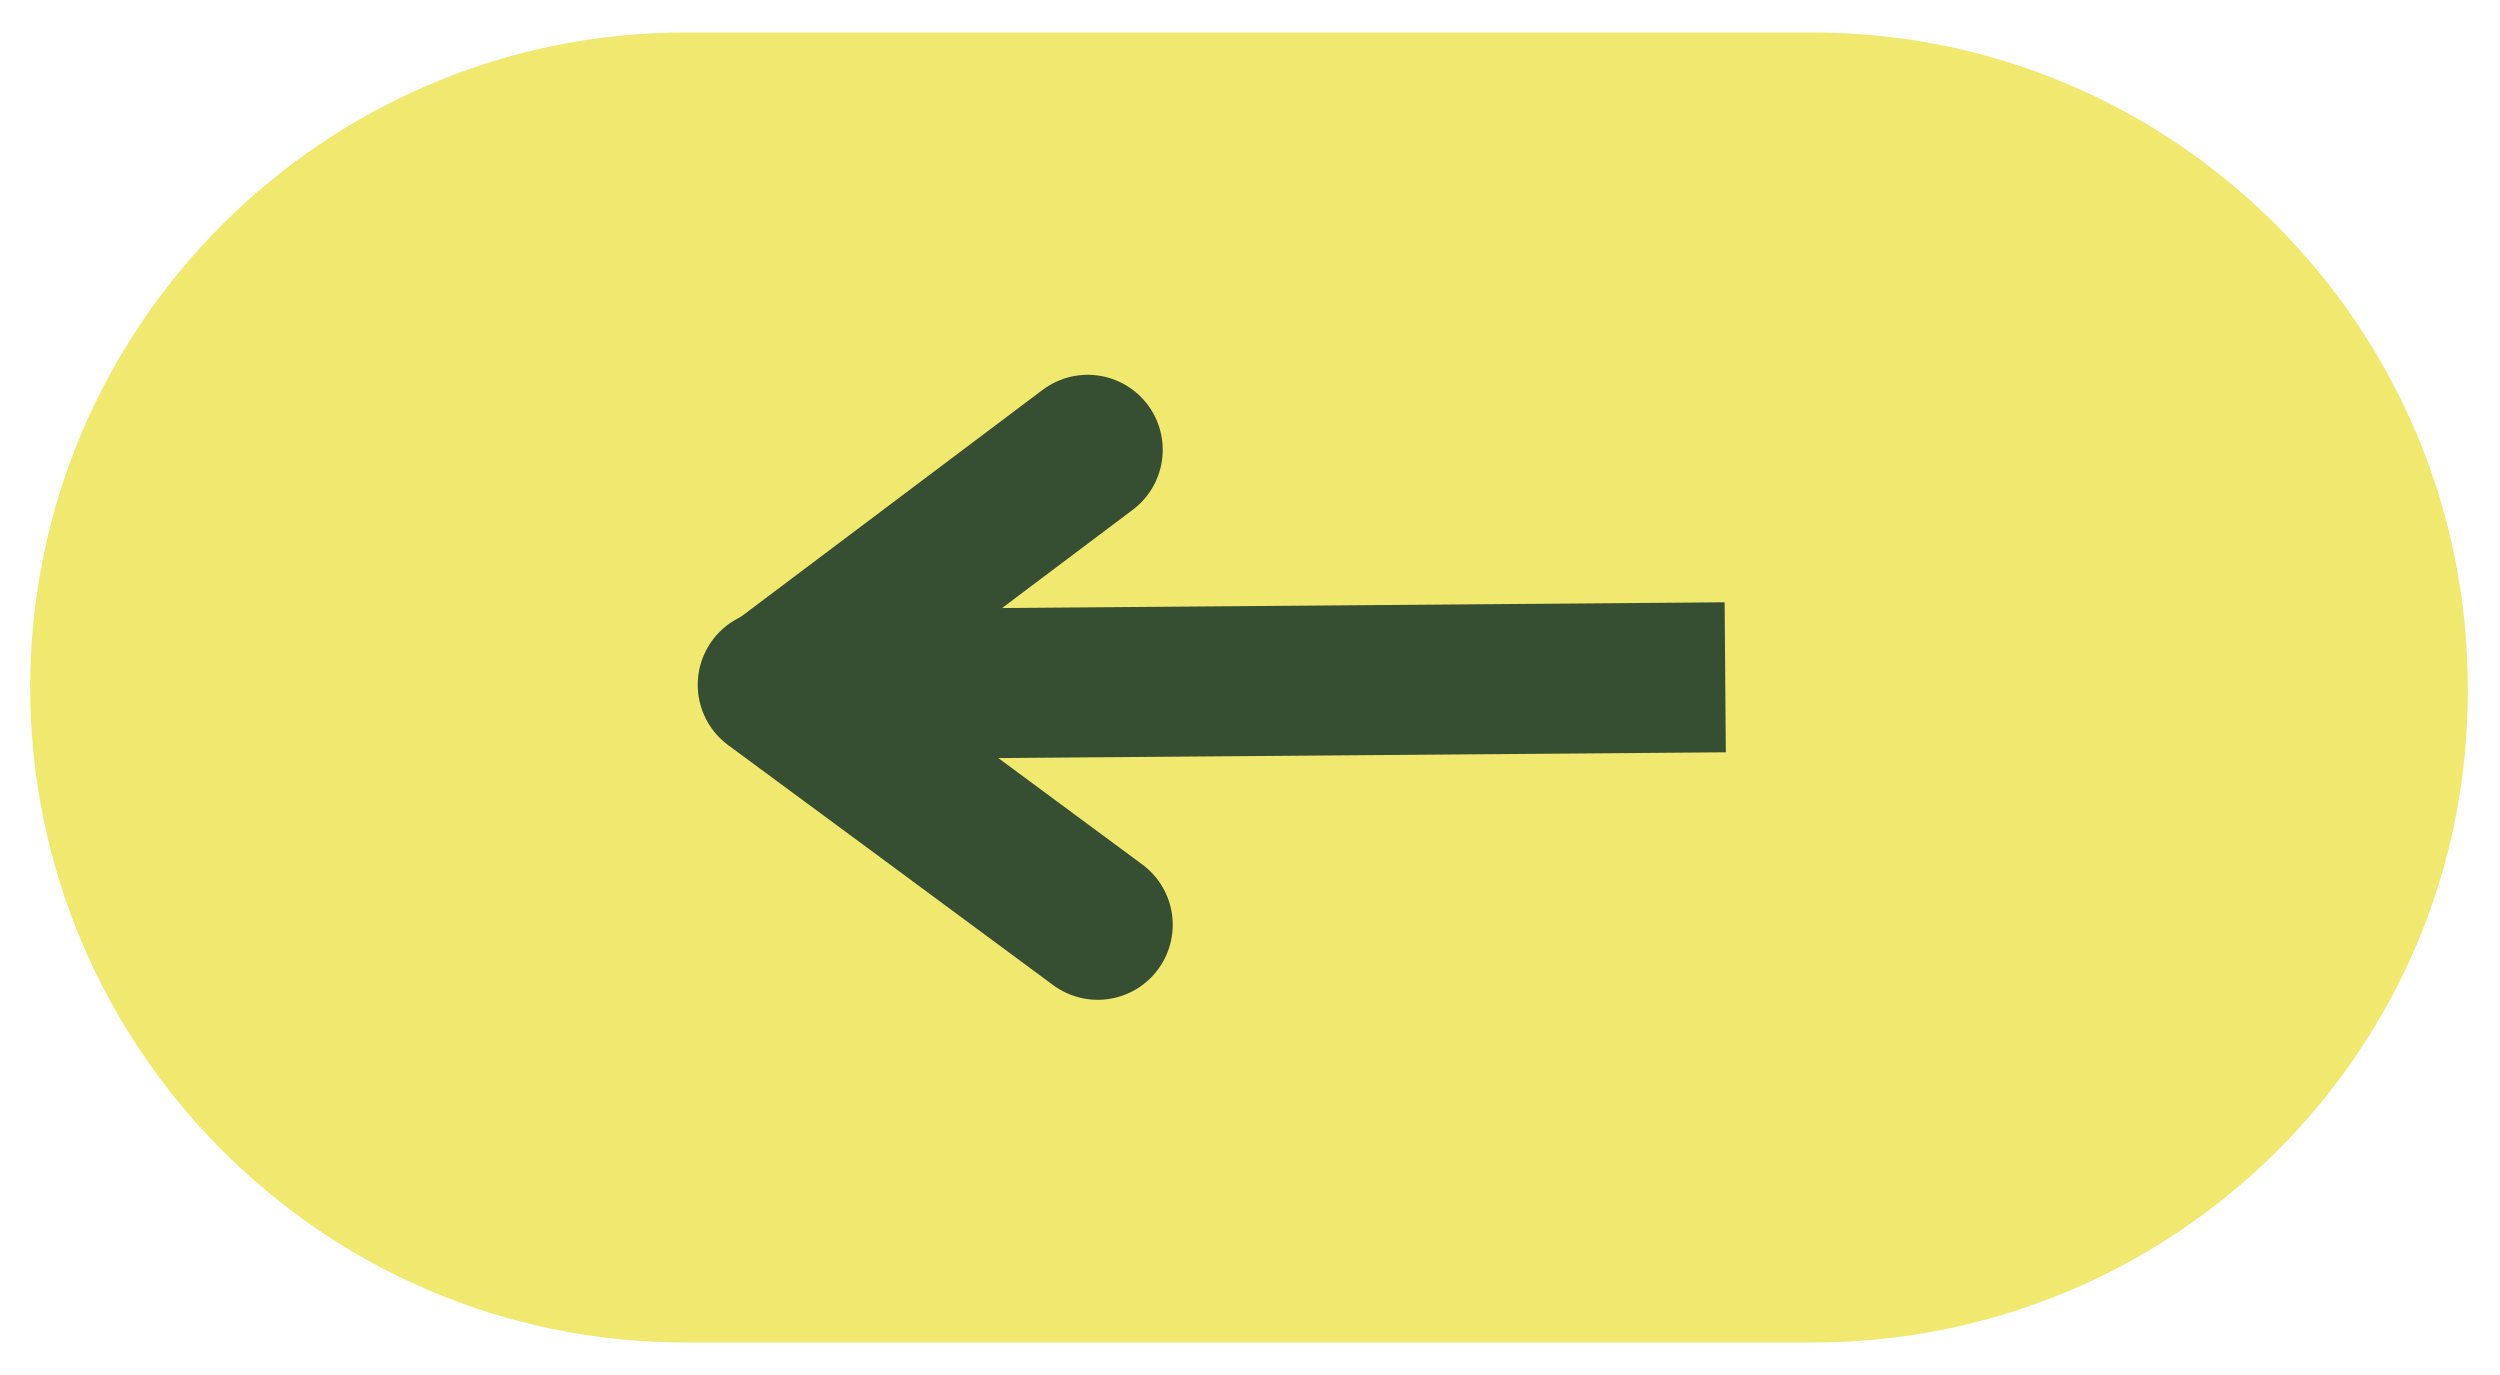 <?xml version="1.0" encoding="utf-8"?>
<!-- Generator: Adobe Illustrator 25.2.0, SVG Export Plug-In . SVG Version: 6.00 Build 0)  -->
<svg version="1.1" id="Layer_1" xmlns="http://www.w3.org/2000/svg" xmlns:xlink="http://www.w3.org/1999/xlink" x="0px" y="0px"
	 viewBox="0 0 100 55" style="enable-background:new 0 0 100 55;" xml:space="preserve">
<style type="text/css">
	.st0{fill:#F1E86F;}
	.st1{fill:none;stroke:#364E31;stroke-width:6;stroke-linecap:round;}
	.st2{fill:none;stroke:#364E31;stroke-width:6;}
</style>
<g id="Gruppe_10" transform="translate(-36.191 -404.5)">
	<g id="Gruppe_8" transform="translate(-280 10)">
		<path id="Rechteck_3" class="st0" d="M388.7,448.2h-45.1c-14.5,0-26.2-11.8-26.2-26.2l0,0c0-14.5,11.8-26.2,26.2-26.2h45.1
			c14.5,0,26.2,11.8,26.2,26.2l0,0C415,436.5,403.2,448.2,388.7,448.2z"/>
	</g>
	<g id="Gruppe_9" transform="translate(8.5 -0.908)">
		<line id="Linie_1" class="st1" x1="58.7" y1="432.8" x2="71.2" y2="423.4"/>
		<path id="Pfad_5" class="st1" d="M71.6,442.4l-6.9-5.1l-6.1-4.5"/>
		<line id="Linie_3" class="st2" x1="96.7" y1="432.5" x2="58.7" y2="432.8"/>
	</g>
</g>
</svg>
